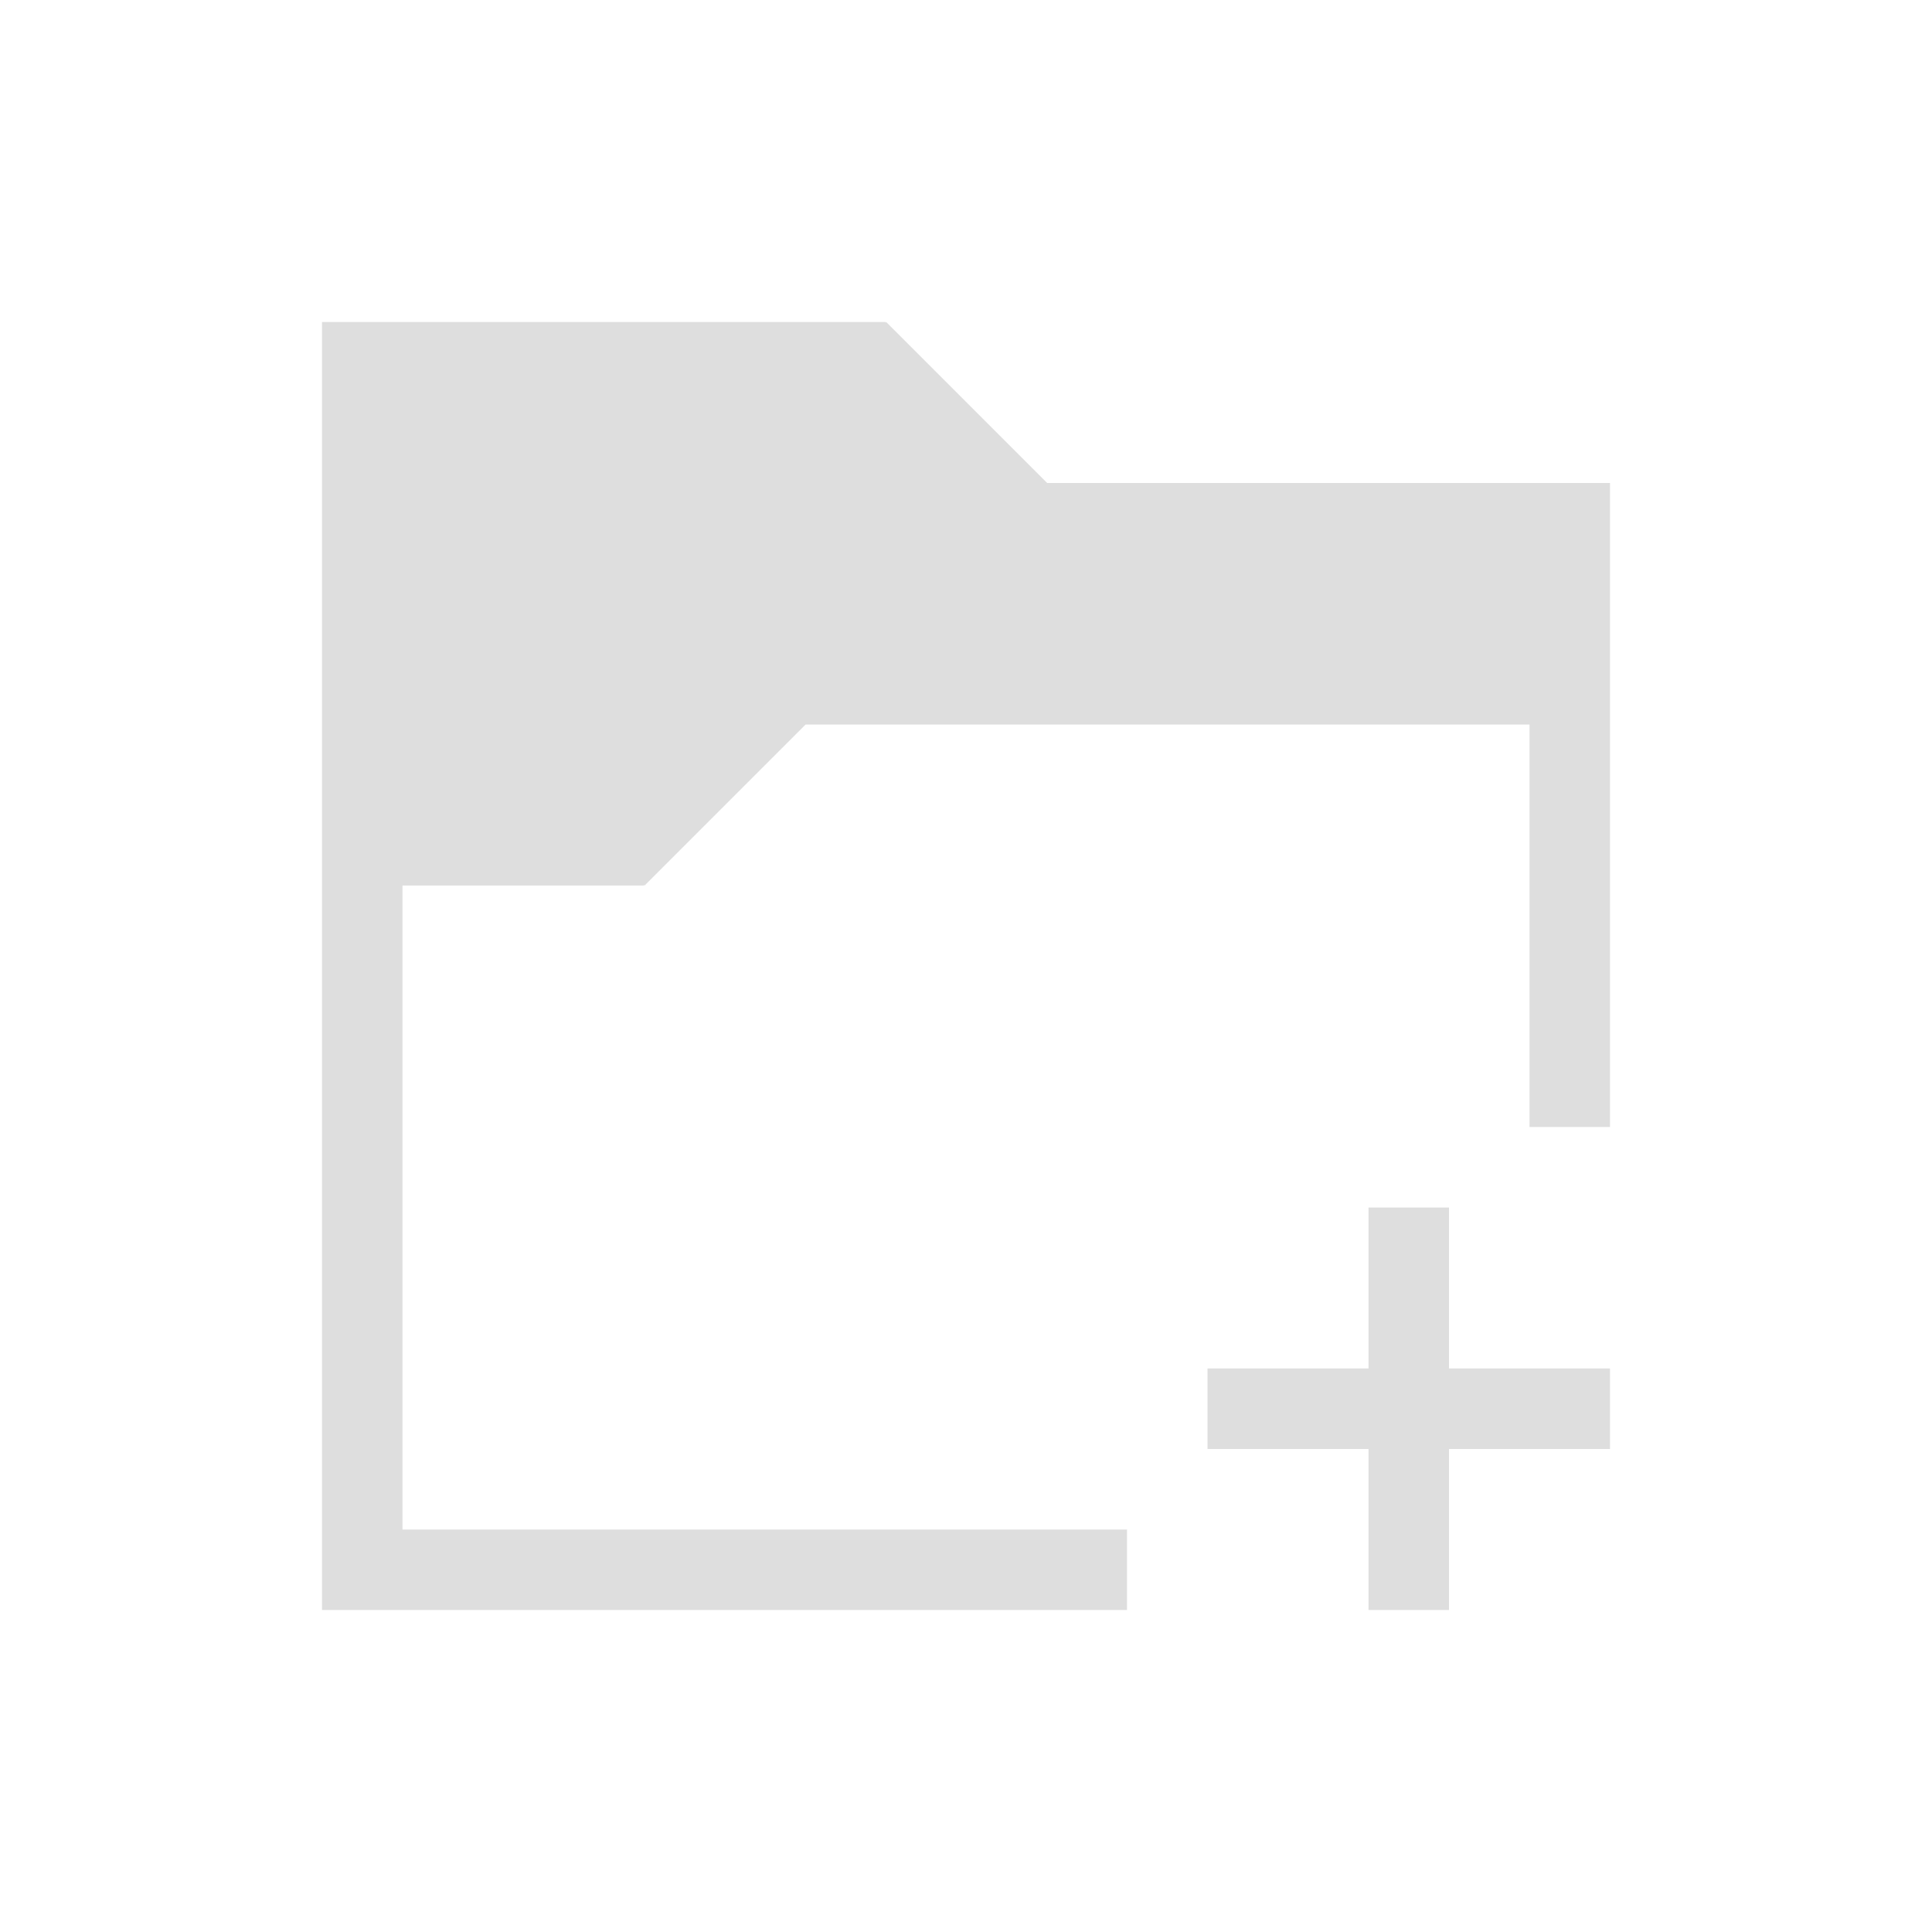 <svg xmlns="http://www.w3.org/2000/svg" viewBox="0 0 24 24"><path style="fill:currentColor;fill-opacity:1;stroke:none;color:#dedede" d="M3 3v16h10v-1H4v-8h3v-.01l.008.01 2-2H18v5h1V5h-6.992l-2-2-.008.01V3H3m13 11v2h-2v1h2v2h1v-2h2v-1h-2v-2h-1" transform="translate(1 1)"/></svg>